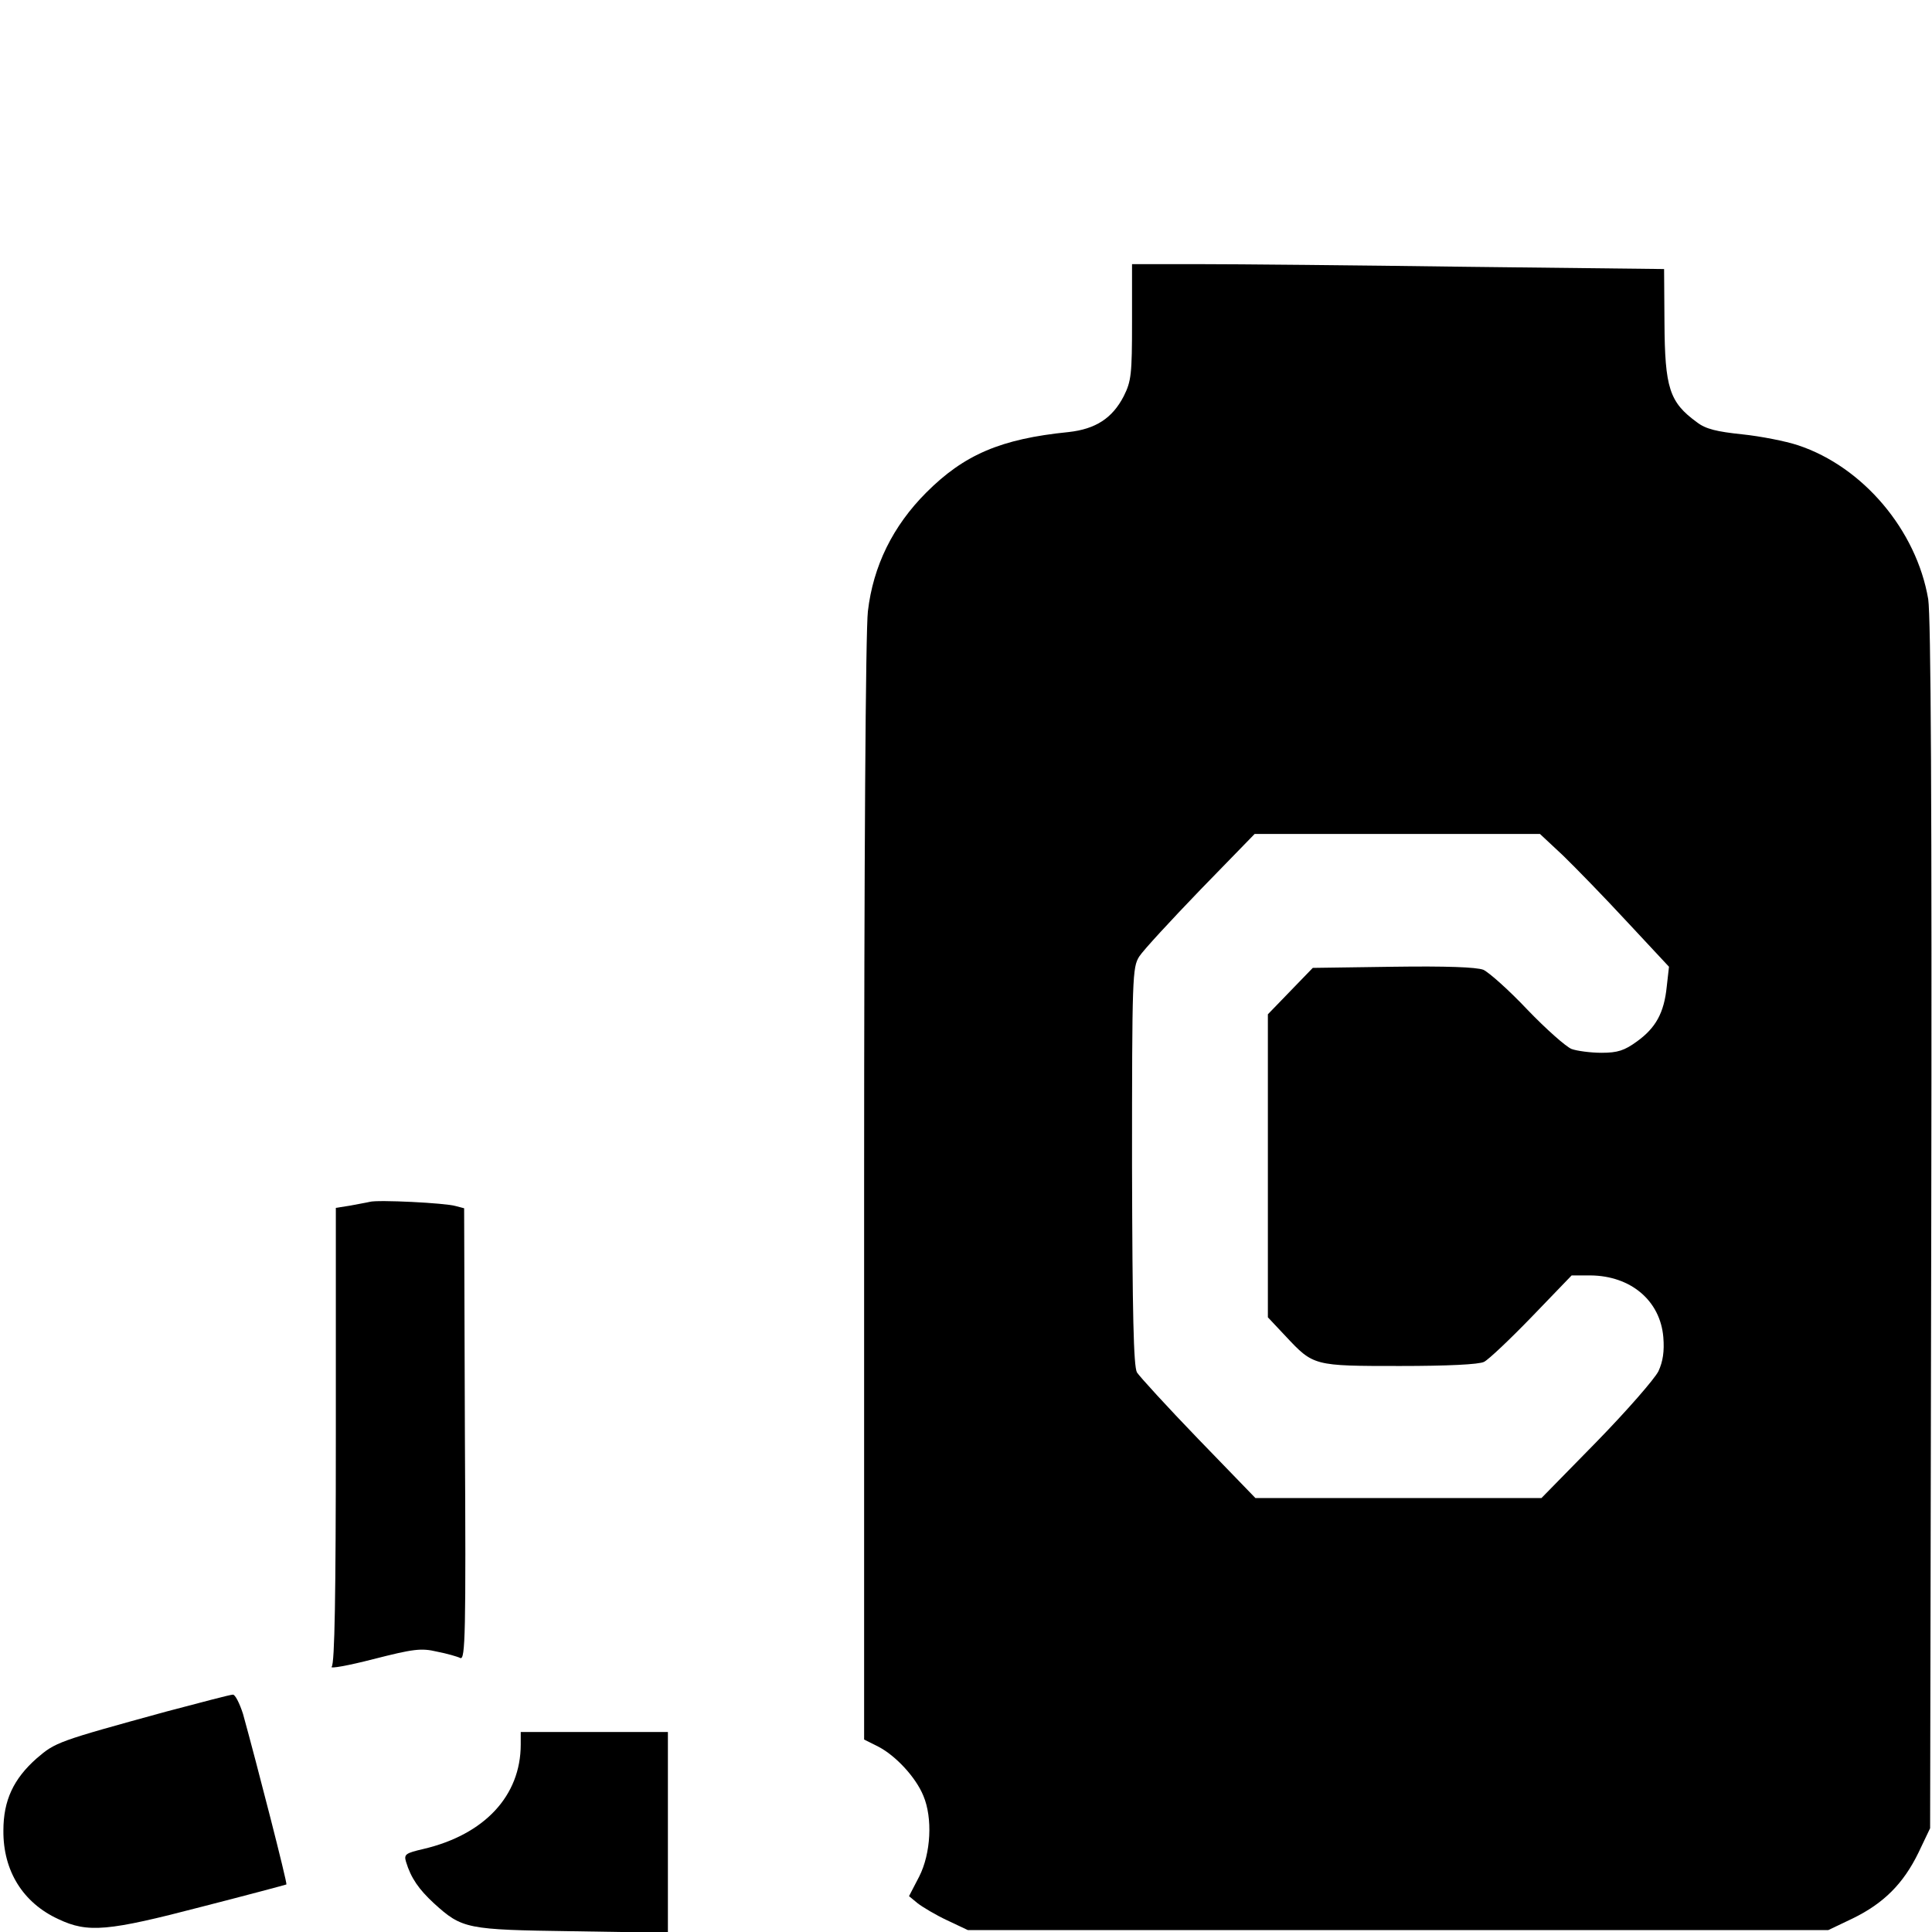 <?xml version="1.0" standalone="no"?>
<!DOCTYPE svg PUBLIC "-//W3C//DTD SVG 20010904//EN"
 "http://www.w3.org/TR/2001/REC-SVG-20010904/DTD/svg10.dtd">
<svg version="1.0" xmlns="http://www.w3.org/2000/svg"
 width="512pt" height="512pt" viewBox="0 0 512 512"
 preserveAspectRatio="xMidYMid meet">

<g transform="translate(0,512) scale(0.1,-0.1)"
fill="#000000" stroke="none">
<path d="M3000 4267 c0 -139 -2 -157 -22 -197 -30 -58 -74 -87 -146 -95 -180
-18 -277 -60 -377 -160 -89 -89 -141 -195 -155 -315 -6 -51 -10 -660 -10
-1537 l0 -1453 38 -19 c46 -24 99 -81 119 -130 25 -59 20 -153 -11 -214 l-27
-52 23 -19 c13 -10 48 -31 78 -45 l55 -26 1140 0 1140 0 65 31 c82 40 134 92
174 174 l31 65 3 1595 c2 1132 -1 1614 -8 1662 -31 183 -173 351 -345 408 -33
11 -100 24 -148 29 -67 7 -97 14 -120 32 -73 53 -85 91 -86 265 l-1 141 -527
6 c-289 4 -607 7 -705 7 l-178 0 0 -153z m1142 -1414 c33 -32 110 -111 171
-177 l110 -118 -6 -53 c-7 -69 -29 -109 -79 -145 -33 -24 -51 -30 -94 -30 -29
0 -65 5 -79 10 -15 6 -68 53 -117 104 -49 52 -102 99 -117 106 -19 7 -97 10
-240 8 l-212 -3 -60 -62 -59 -61 0 -401 0 -402 47 -50 c74 -79 74 -79 303 -79
126 0 210 4 223 11 12 6 69 60 127 120 l105 109 50 0 c107 -1 185 -67 193
-164 3 -37 -1 -64 -13 -90 -10 -20 -83 -104 -164 -187 l-146 -149 -379 0 -379
0 -151 156 c-83 86 -156 166 -163 177 -9 17 -12 154 -13 547 0 503 1 526 19
555 11 17 84 96 163 178 l143 147 378 0 378 0 61 -57z"/>
<path d="M980 1935 c-8 -2 -32 -6 -52 -10 l-38 -6 0 -602 c0 -422 -3 -606 -11
-614 -6 -6 44 3 110 20 106 27 127 30 169 20 26 -5 54 -13 62 -17 13 -5 15 63
12 593 l-2 599 -23 6 c-27 8 -206 17 -227 11z"/>
<path d="M440 584 c-288 -79 -293 -81 -343 -124 -61 -54 -88 -111 -88 -191 -1
-107 52 -192 146 -235 78 -37 131 -32 380 33 121 31 222 58 224 59 3 3 -79
322 -115 452 -9 28 -21 52 -27 51 -7 0 -86 -21 -177 -45z"/>
<path d="M1380 497 c0 -136 -96 -239 -258 -277 -47 -11 -52 -14 -46 -34 13
-43 34 -73 74 -110 75 -68 86 -70 368 -74 l252 -4 0 266 0 266 -195 0 -195 0
0 -33z"/>
</g>
</svg>
